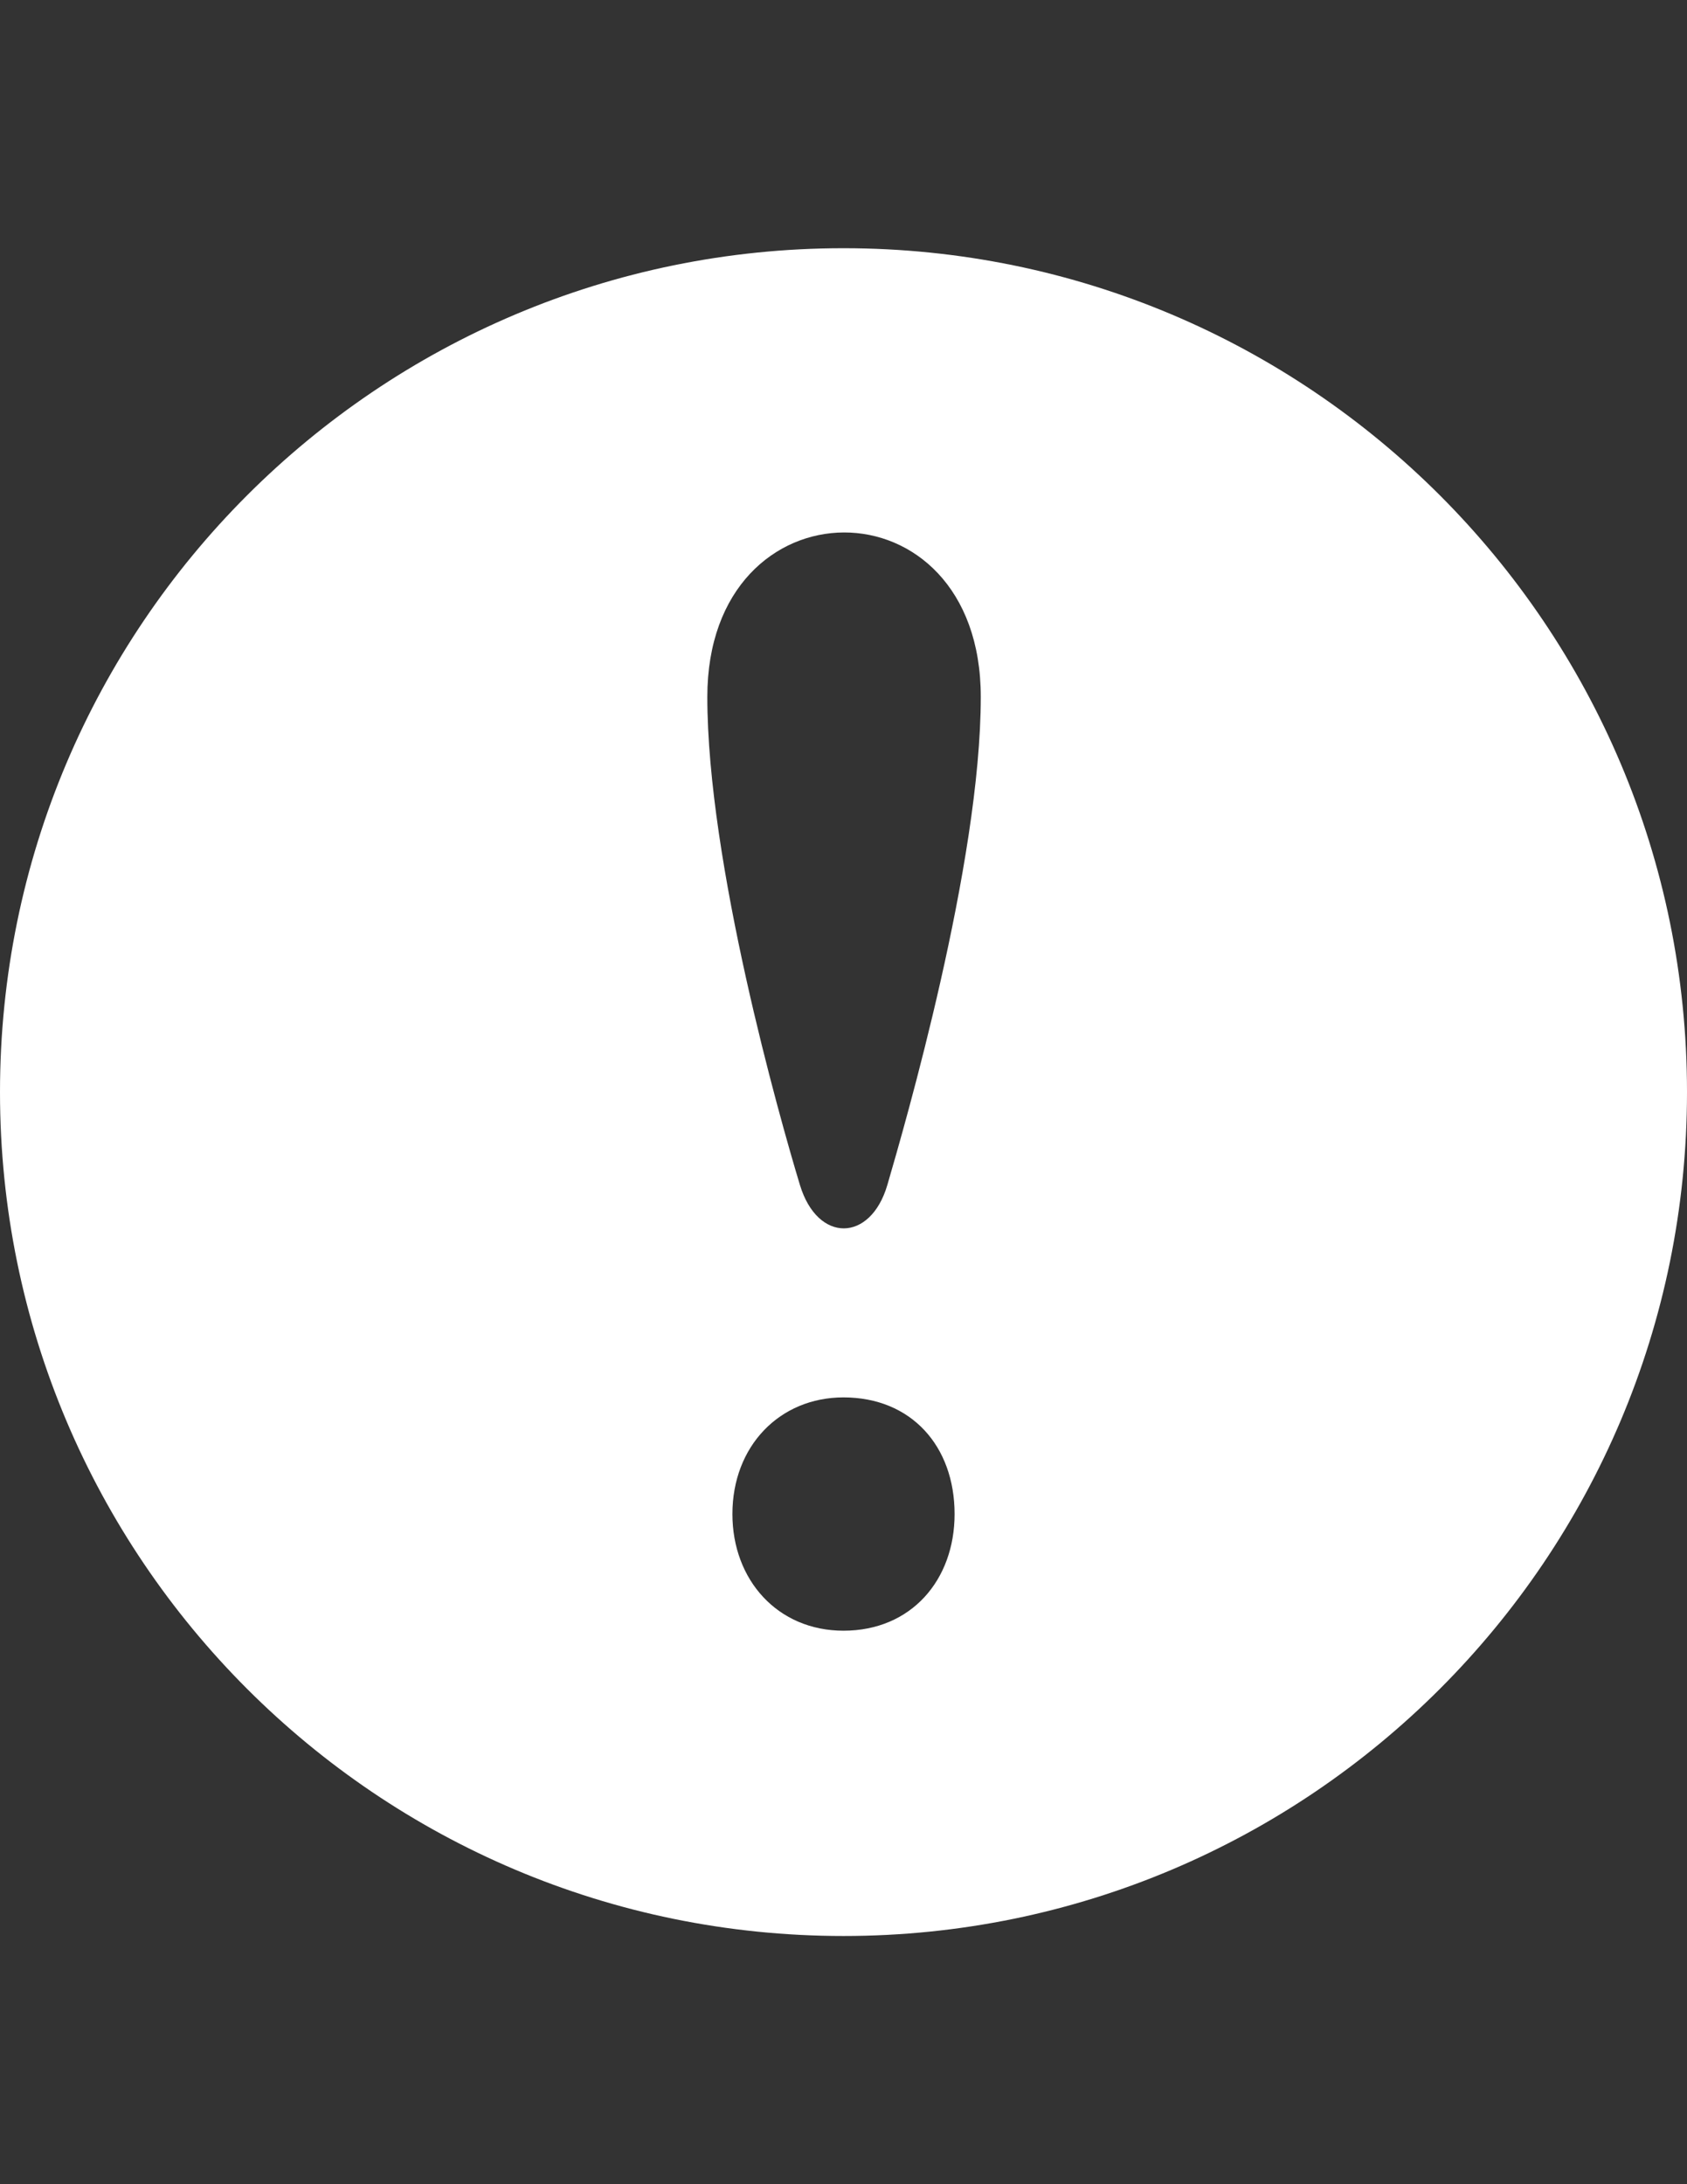<?xml version="1.0" encoding="utf-8"?>
<!-- Generator: Adobe Illustrator 18.1.1, SVG Export Plug-In . SVG Version: 6.00 Build 0)  -->
<svg version="1.1" id="Capa_1" xmlns="http://www.w3.org/2000/svg" xmlns:xlink="http://www.w3.org/1999/xlink" x="0px" y="0px"
	 viewBox="0 0 612 792" enable-background="new 0 0 612 792" xml:space="preserve">
<rect x="0" y="0" width="612" height="792" fill="#333333" stroke="none"/>
<g>
	<path fill="#FFFFFF" d="M306,90C137,90,0,227,0,396s137,306,306,306s306-137,306-306S475,90,306,90z M306,591.3
		c-23.9,0-40.3-18.4-40.3-42.3c0-24.6,17.1-42.3,40.3-42.3c24.6,0,40.3,17.7,40.3,42.3C346.3,572.9,330.6,591.3,306,591.3z
		 M321.9,429.7c-6.1,20.8-25.3,21.1-31.7,0c-7.4-24.4-33.6-116.9-33.6-177c0-79.3,99.2-79.7,99.2,0
		C355.8,313.1,328.2,408.1,321.9,429.7z"/>
</g>
</svg>
